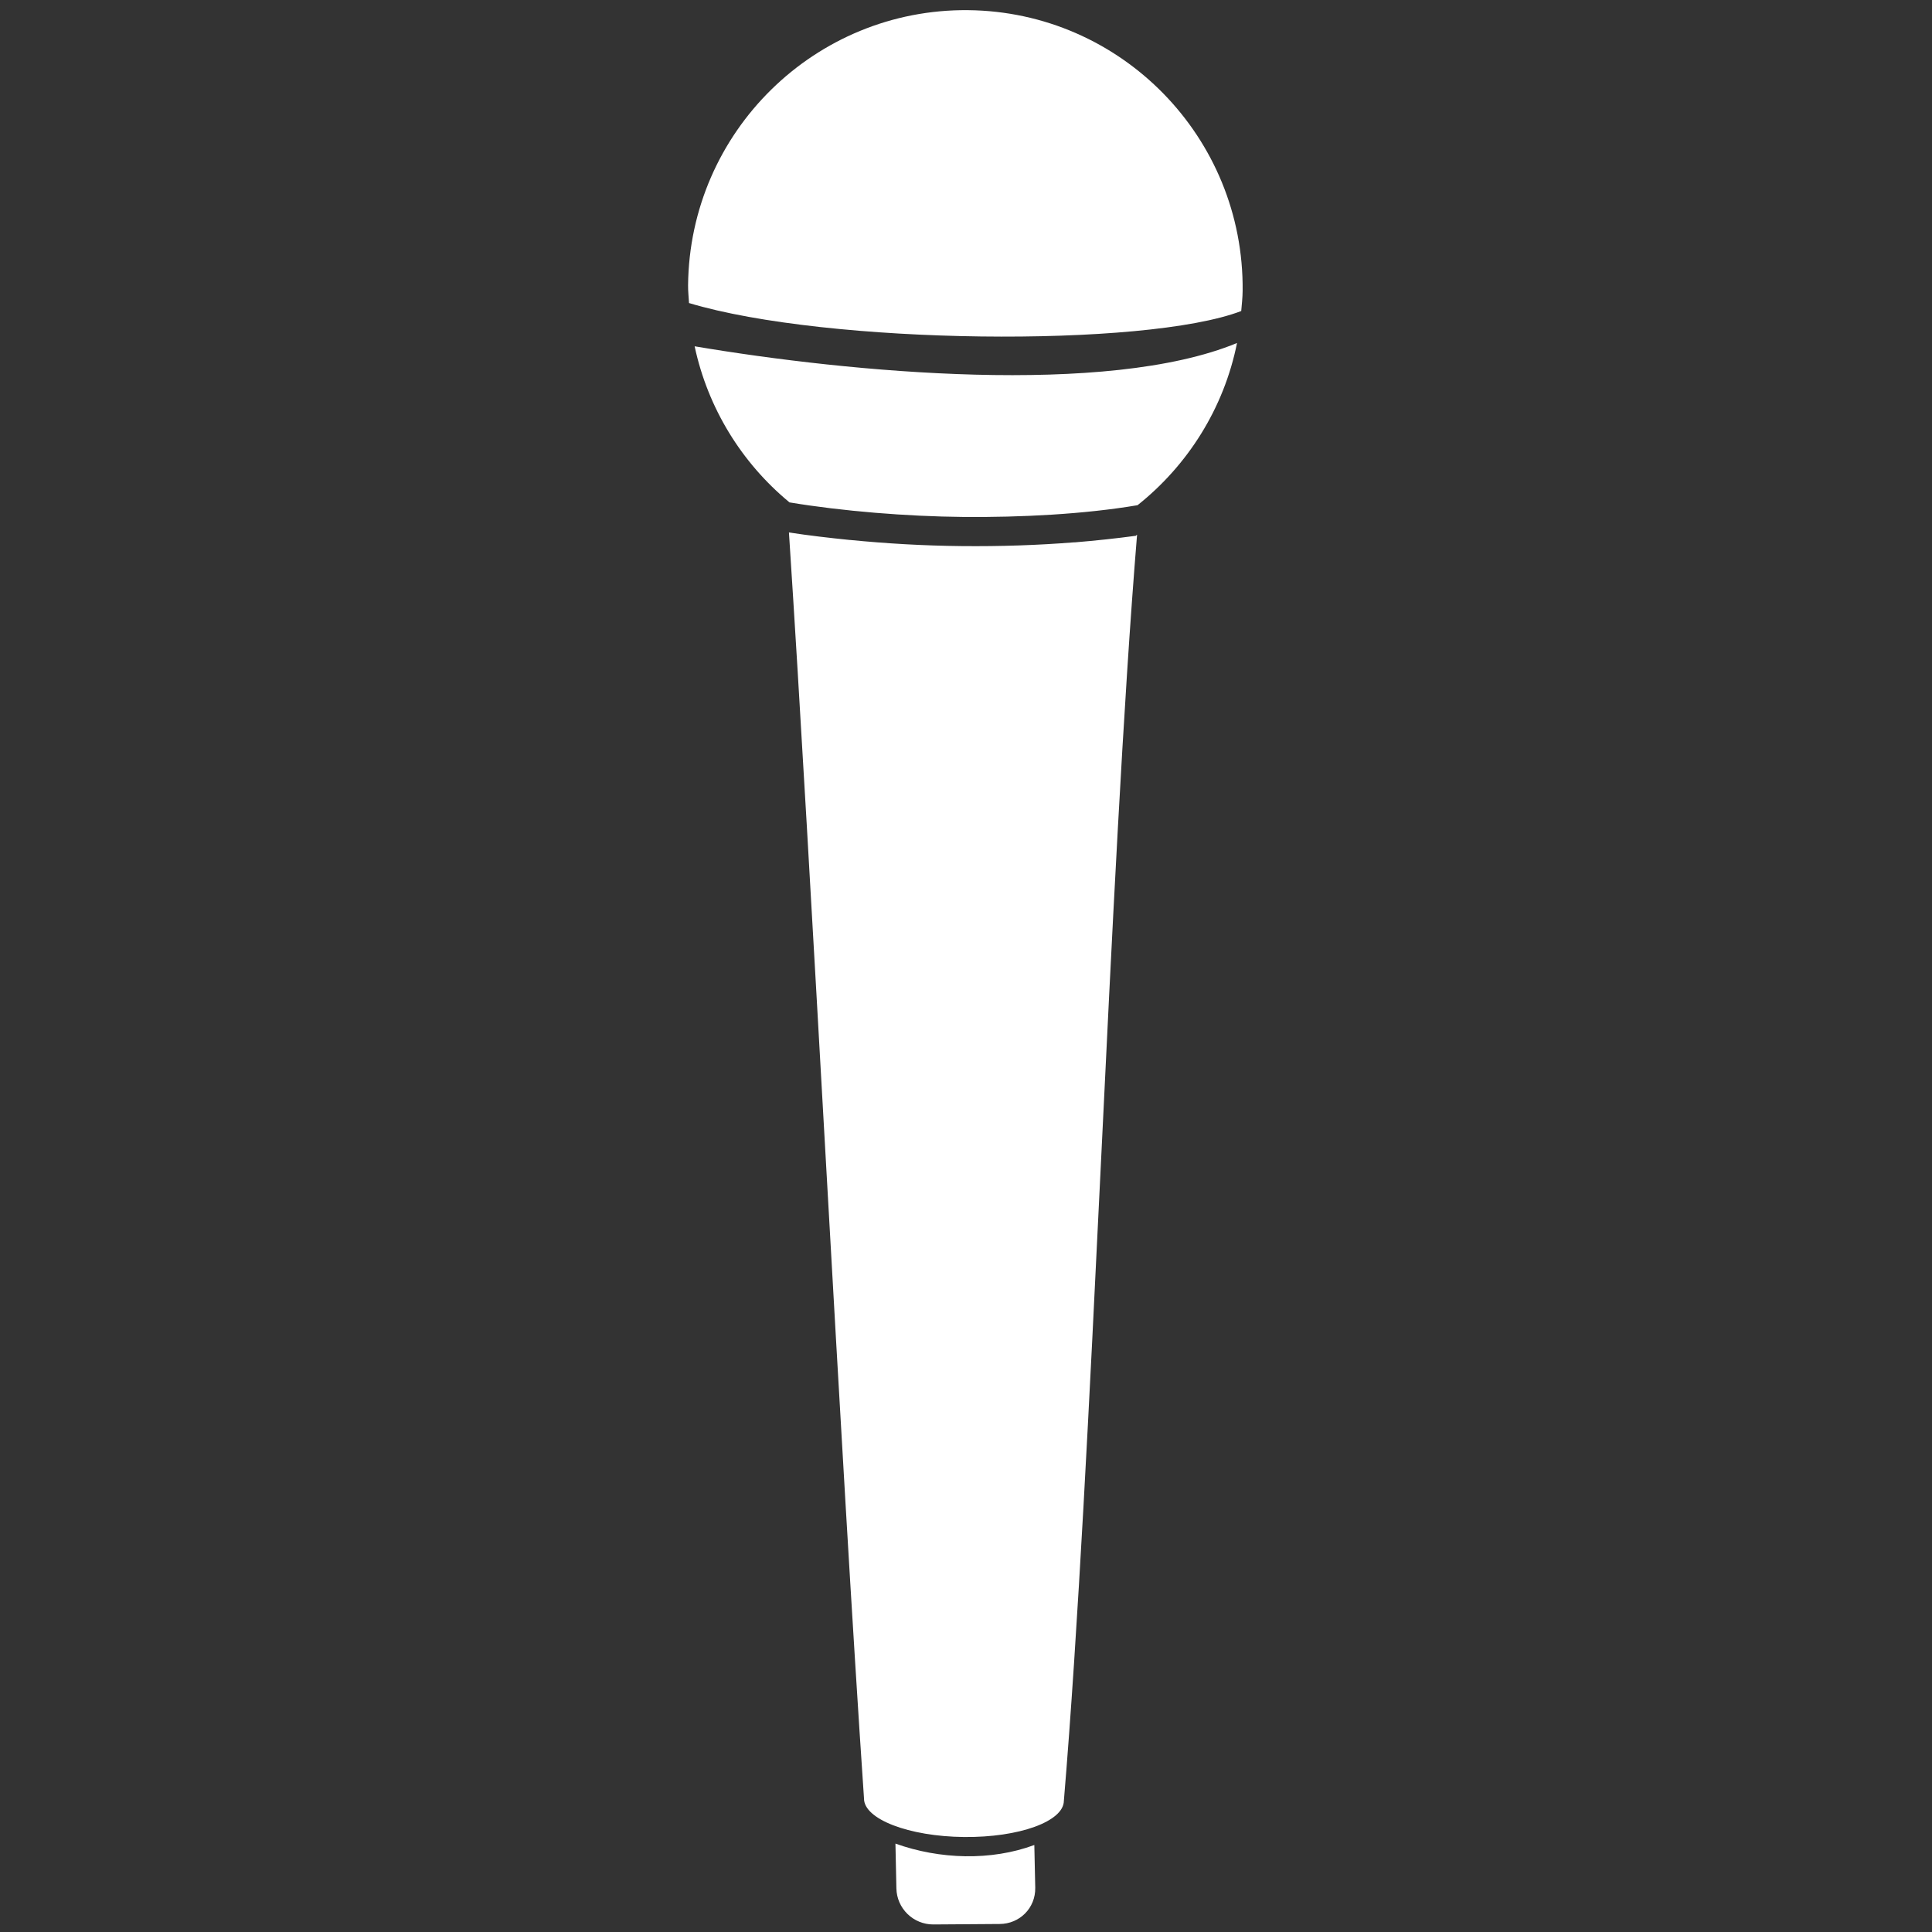 <svg xmlns="http://www.w3.org/2000/svg" xmlns:xlink="http://www.w3.org/1999/xlink" width="500" zoomAndPan="magnify" viewBox="0 0 375 375" height="500" preserveAspectRatio="xMidYMid meet" version="1.0"><rect x="0" y="0" width="375" height="375" fill="#333333" stroke="none"/><defs><clipPath id="e44df2ee44"><path d="M 133.426 1.625 L 241.426 1.625 L 241.426 373.625 L 133.426 373.625 Z M 133.426 1.625 " clip-rule="nonzero"/></clipPath></defs><g clip-path="url(#e44df2ee44)"><path fill="#ffffff" d="M 187.922 1.973 C 158.211 1.672 133.855 25.586 133.555 55.352 C 133.543 56.531 133.676 57.66 133.738 58.82 C 160.605 66.902 222.262 67.523 240.922 60.371 C 241.031 59.062 241.184 57.781 241.195 56.449 C 241.496 26.68 217.633 2.277 187.922 1.973 Z M 240.102 66.578 C 214.832 77.012 165.023 72.316 134.828 67.215 C 137.406 79.27 143.984 89.836 153.133 97.422 C 153.168 97.426 153.191 97.504 153.227 97.512 C 163.441 99.215 175.992 100.238 187.012 100.34 C 198.105 100.441 210.508 99.805 220.797 98.059 C 230.531 90.316 237.555 79.277 240.105 66.578 Z M 153.133 103.352 C 157.508 170.027 163.168 282.66 167.703 349.082 C 167.664 353.09 176.391 356.453 187.102 356.562 C 197.809 356.672 206.457 353.543 206.496 349.539 C 212.074 282.953 215.246 170.426 220.703 103.809 C 220.676 103.812 220.641 103.801 220.613 103.809 L 220.523 103.988 C 216.715 104.5 212.734 104.93 208.684 105.266 C 208.625 105.273 208.559 105.262 208.5 105.266 C 201.48 105.82 194.219 106.074 186.645 105.996 C 179.188 105.922 171.973 105.492 165.062 104.812 C 165.035 104.801 164.996 104.824 164.973 104.812 C 160.91 104.398 156.973 103.941 153.133 103.352 Z M 173.805 357.84 L 173.988 366.512 C 174.055 370.43 177.27 373.559 181.184 373.535 L 194.023 373.445 C 197.934 373.426 201.008 370.336 200.941 366.418 L 200.762 358.113 C 192.371 361.23 182.367 360.91 173.805 357.84 Z M 173.805 357.84 " fill-opacity="1" fill-rule="nonzero"/></g></svg>